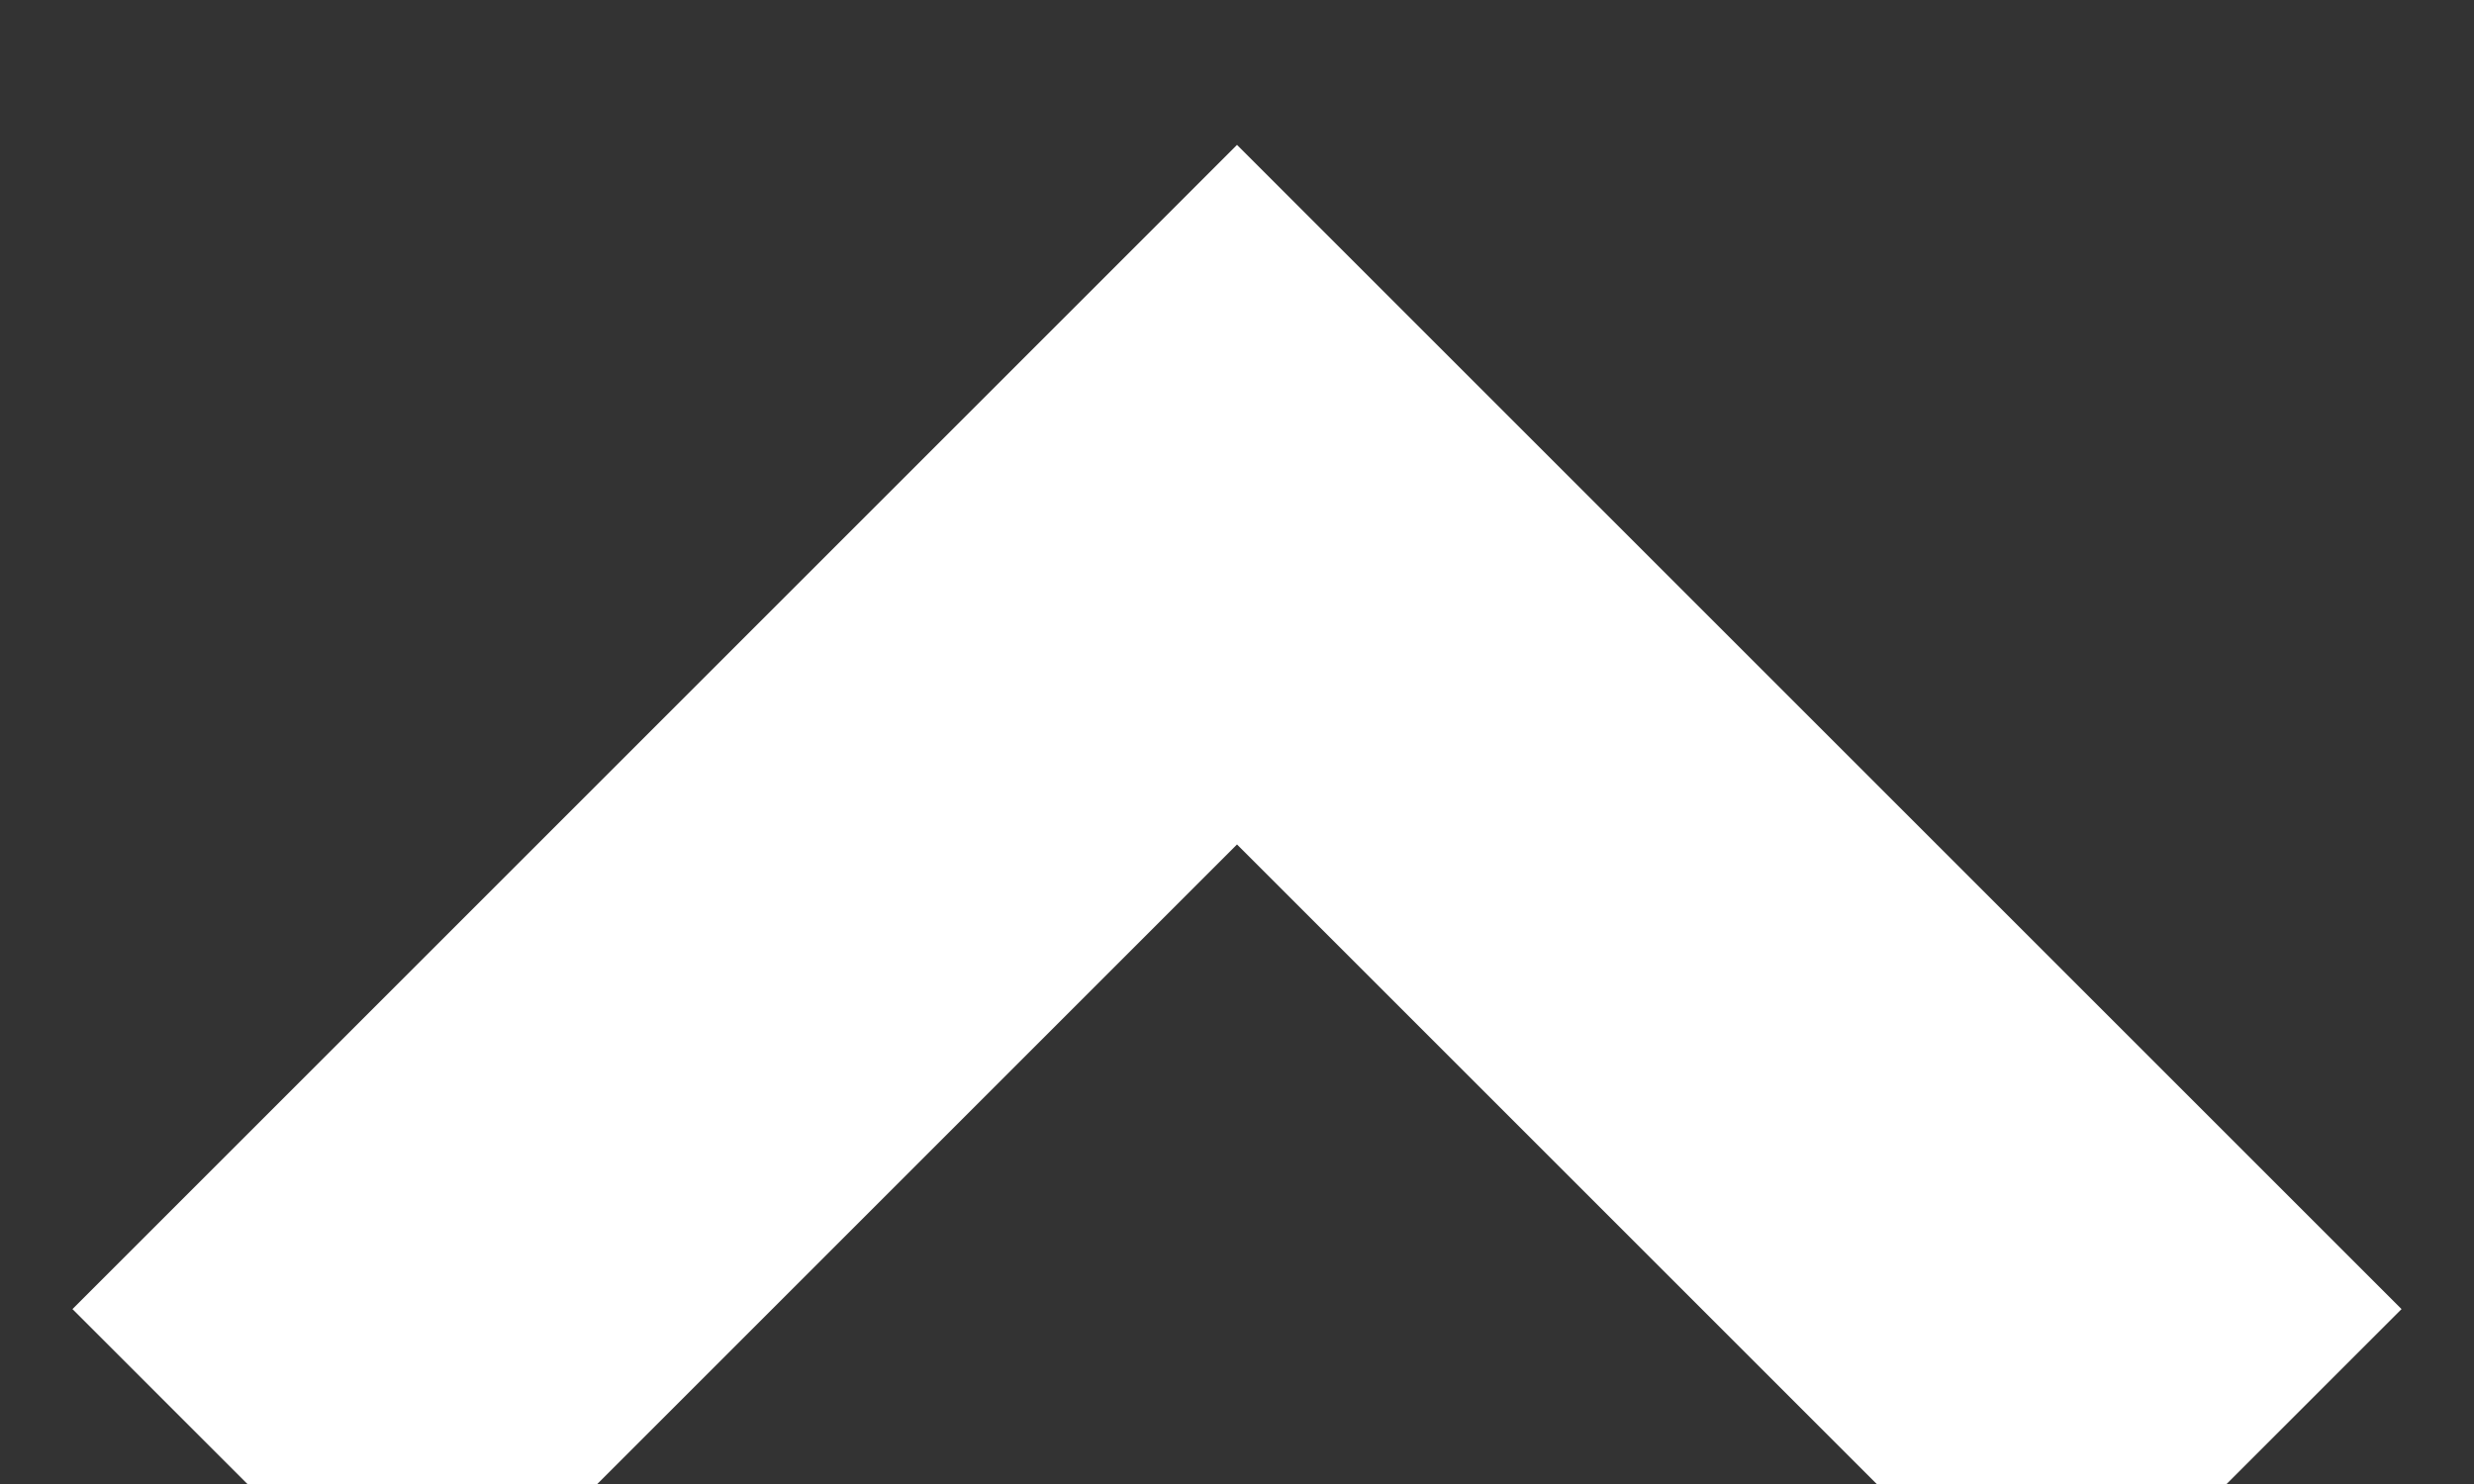 <svg width="10" height="6" xmlns="http://www.w3.org/2000/svg"><rect width="100%" height="100%" fill="#333333" stroke="none"/><path d="M1 6l4-4 4 4" stroke="white" stroke-width="2" fill="none" fill-rule="evenodd"/></svg>